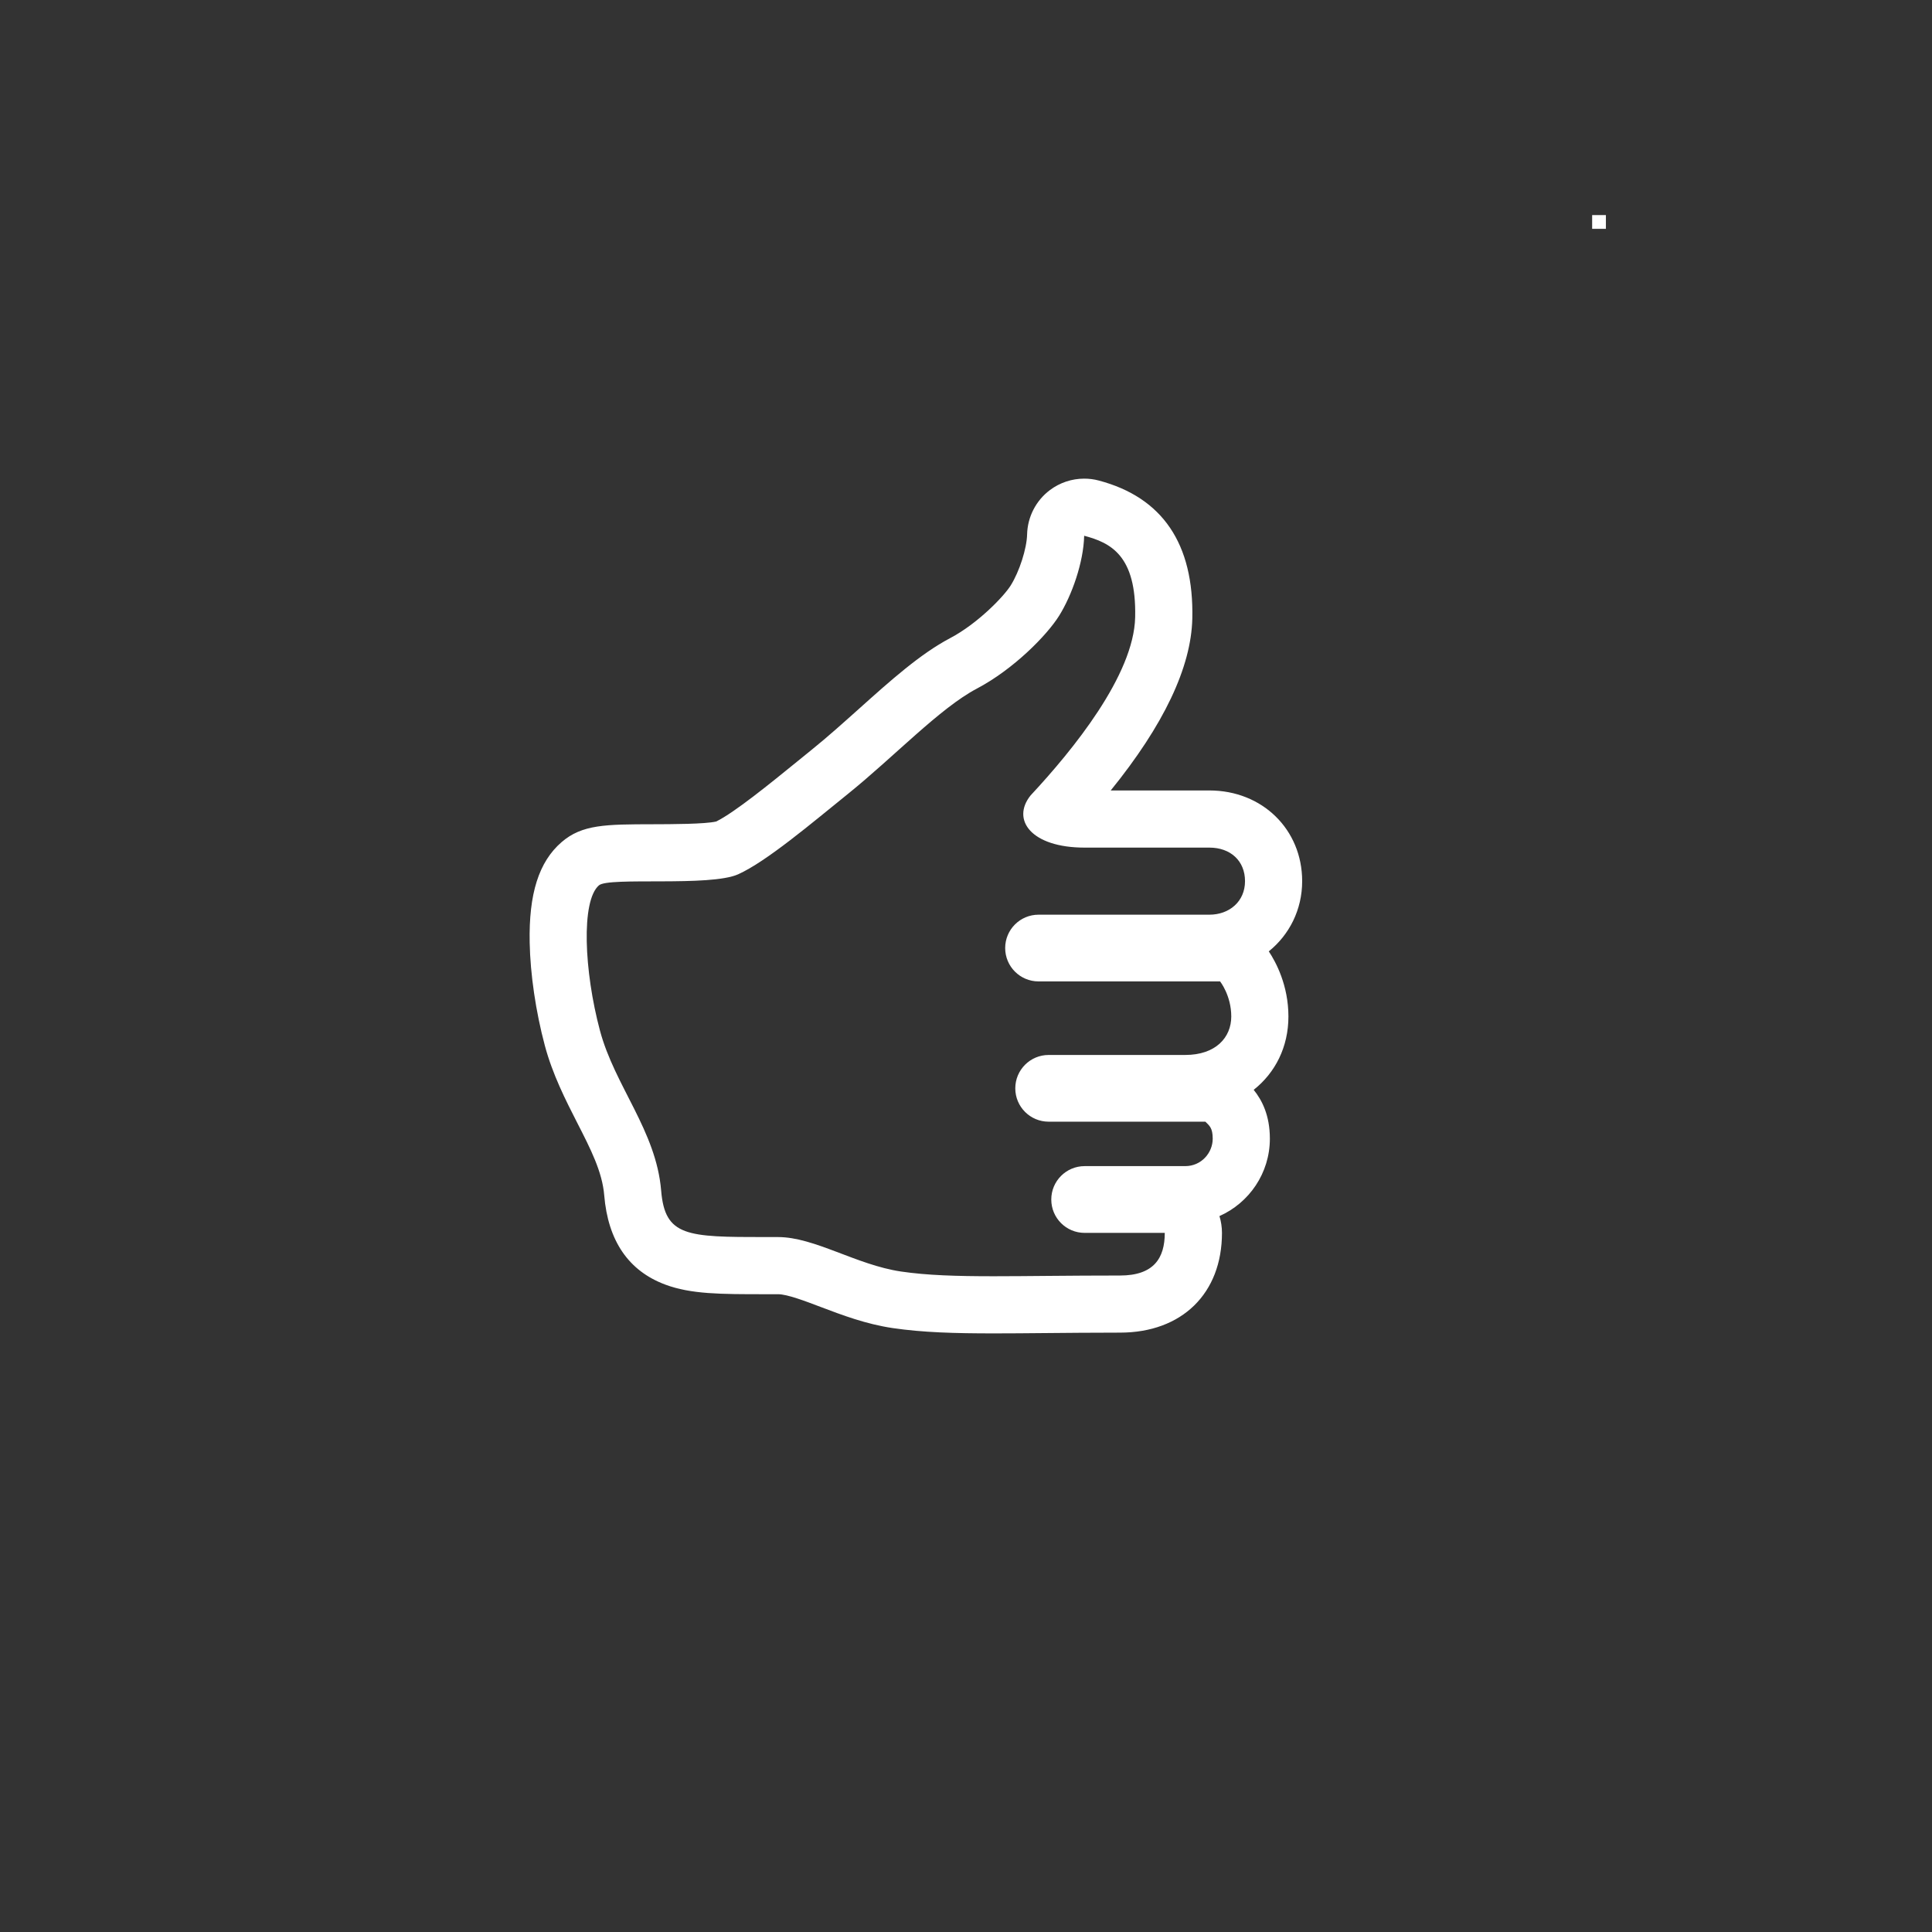 <svg width="43" height="43" viewBox="0 0 43 43" fill="none" xmlns="http://www.w3.org/2000/svg">
<rect x="0" y="0" width="43" height="43" fill="#333333" stroke="none"/>
<path d="M35.436 4.787H35.742V5.093H35.436V4.787Z" fill="white"/>
<g clip-path="url(#clip0)">
<path d="M24.13 11.924C24.116 12.517 23.857 13.249 23.573 13.704C23.3 14.141 22.558 14.896 21.74 15.327C20.922 15.758 19.903 16.838 18.877 17.666C18.058 18.327 17.061 19.173 16.431 19.458C15.801 19.742 13.552 19.513 13.33 19.705C12.93 20.051 13 21.617 13.353 22.937C13.682 24.171 14.604 25.166 14.715 26.498C14.799 27.522 15.288 27.533 17.03 27.533C17.071 27.533 17.112 27.533 17.154 27.533H17.318C18.128 27.533 19.063 28.154 20.055 28.3C20.633 28.385 21.284 28.405 22.117 28.405C22.875 28.405 23.784 28.389 24.926 28.389C25.681 28.389 25.924 28.002 25.924 27.44C25.5 27.44 24.141 27.44 24.141 27.44C23.73 27.44 23.398 27.108 23.398 26.697C23.398 26.287 23.73 25.954 24.141 25.954C24.141 25.954 25.867 25.954 26.38 25.954C26.736 25.954 26.991 25.66 26.991 25.343C26.991 25.1 26.915 25.053 26.828 24.965H23.34C22.929 24.965 22.597 24.633 22.597 24.223C22.597 23.813 22.929 23.48 23.34 23.48C23.34 23.48 25.874 23.48 26.379 23.48C27.058 23.48 27.404 23.091 27.404 22.624C27.404 22.155 27.155 21.843 27.155 21.843H23.115C22.705 21.843 22.372 21.511 22.372 21.1C22.372 20.69 22.705 20.358 23.115 20.358C23.115 20.358 26.682 20.358 26.917 20.358C27.36 20.358 27.71 20.065 27.71 19.612C27.71 19.159 27.386 18.865 26.917 18.865C26.314 18.865 25.326 18.865 24.138 18.865C22.95 18.865 22.502 18.245 22.938 17.703C23.876 16.697 25.236 15.028 25.265 13.738C25.296 12.358 24.715 12.079 24.13 11.924ZM24.13 10.653C24.239 10.653 24.348 10.666 24.455 10.695C25.873 11.07 26.574 12.103 26.537 13.767C26.512 14.852 25.902 16.136 24.721 17.593H26.917C28.095 17.593 28.982 18.461 28.982 19.612C28.982 20.248 28.695 20.807 28.239 21.174C28.396 21.411 28.676 21.929 28.676 22.624C28.676 23.3 28.385 23.875 27.903 24.256C28.087 24.484 28.263 24.822 28.263 25.343C28.263 26.111 27.801 26.773 27.141 27.066C27.177 27.184 27.197 27.31 27.197 27.44C27.197 28.789 26.305 29.66 24.927 29.66C24.303 29.66 23.743 29.666 23.248 29.67C22.835 29.674 22.461 29.677 22.117 29.677C21.253 29.677 20.541 29.657 19.871 29.559C19.274 29.471 18.739 29.268 18.267 29.089C17.917 28.956 17.519 28.805 17.318 28.805H17.155H17.092H17.031C16.037 28.805 15.38 28.805 14.807 28.591C13.989 28.286 13.532 27.617 13.448 26.603C13.405 26.081 13.146 25.574 12.846 24.988C12.59 24.485 12.298 23.915 12.125 23.266C11.925 22.516 11.802 21.683 11.789 20.98C11.767 19.892 11.993 19.181 12.498 18.744C12.955 18.348 13.482 18.347 14.532 18.345C14.941 18.344 15.691 18.343 15.94 18.284C16.347 18.085 17.151 17.43 17.743 16.949C17.857 16.856 17.97 16.765 18.079 16.676C18.418 16.403 18.77 16.087 19.111 15.782C19.816 15.15 20.482 14.553 21.148 14.202C21.759 13.88 22.341 13.277 22.495 13.03C22.689 12.72 22.852 12.211 22.86 11.895C22.869 11.506 23.056 11.142 23.367 10.908C23.589 10.741 23.858 10.653 24.13 10.653Z" fill="white"/>
</g>
<defs>
<clipPath id="clip0">
<rect width="30.716" height="30.716" fill="white" transform="matrix(-0.69 0 0 0.69 30.981 9.548)"/>
</clipPath>
</defs>
</svg>
